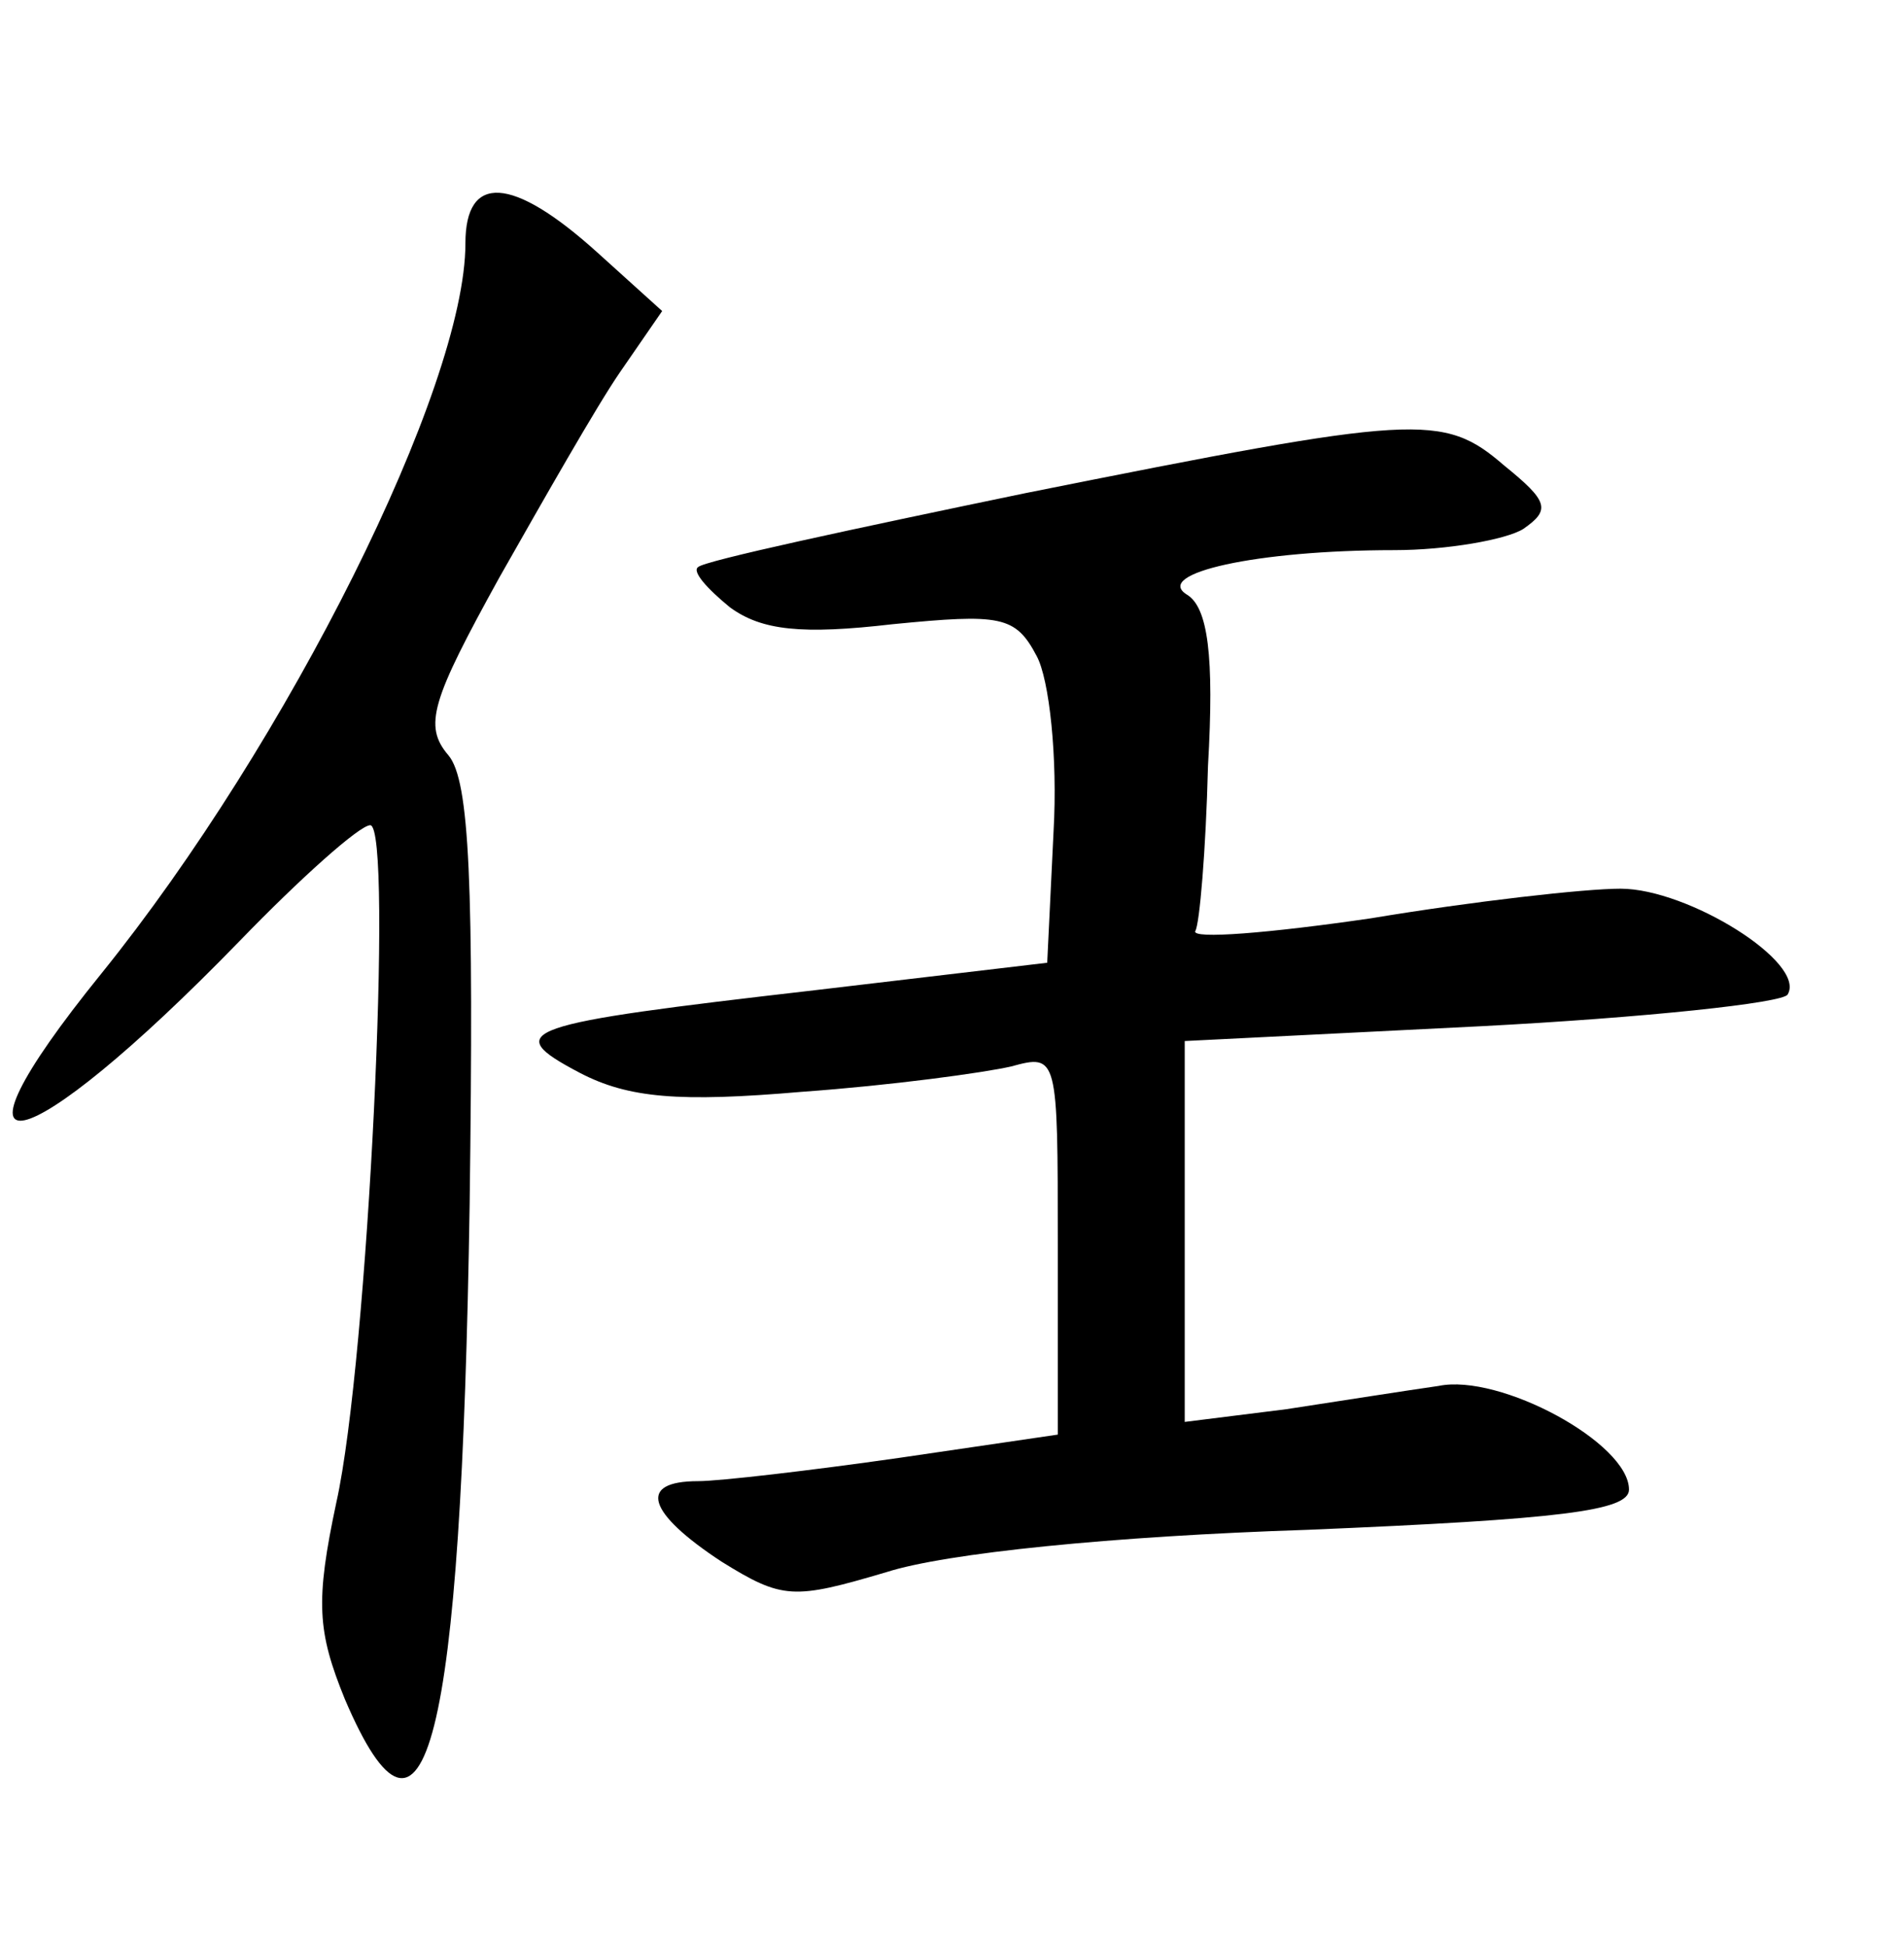 <?xml version="1.0" standalone="no"?>
<!DOCTYPE svg PUBLIC "-//W3C//DTD SVG 20010904//EN"
 "http://www.w3.org/TR/2001/REC-SVG-20010904/DTD/svg10.dtd">
<svg version="1.0" xmlns="http://www.w3.org/2000/svg"
 width="90pt" height="92pt" viewBox="0 0 90 92"
 preserveAspectRatio="xMidYMid meet">
<g transform="translate(0,92) scale(0.1,-0.1)"
fill="#000000" stroke="none">
<path d="M220 805 c0 -68 -84 -236 -172 -345 -81 -100 -37 -90 65 15 29 30 57
55 62 55 11 0 -1 -253 -16 -320 -10 -47 -9 -61 4 -93 38 -89 55 -22 59 234 2
152 0 200 -10 212 -12 14 -8 26 24 84 21 37 46 81 57 97 l20 29 -31 28 c-40
36 -62 37 -62 4z"/>
<path d="M485 687 c-82 -17 -152 -32 -155 -35 -3 -2 4 -10 15 -19 15 -11 34
-13 77 -8 51 5 58 4 68 -15 6 -11 10 -48 8 -83 l-3 -62 -110 -13 c-139 -16
-149 -19 -111 -39 23 -12 47 -14 105 -9 42 3 86 9 99 12 22 6 22 5 22 -84 l0
-90 -75 -11 c-42 -6 -85 -11 -95 -11 -29 0 -24 -15 11 -38 29 -18 34 -18 78
-5 28 9 107 17 199 20 120 5 152 9 152 19 0 22 -61 55 -90 49 -14 -2 -46 -7
-72 -11 l-48 -6 0 90 0 90 140 7 c77 4 143 11 145 15 9 15 -47 50 -79 50 -17
0 -70 -6 -118 -14 -48 -7 -85 -10 -83 -6 2 3 5 38 6 78 3 52 0 75 -10 81 -16
10 33 21 98 21 25 0 53 5 61 10 13 9 12 13 -9 30 -29 25 -41 24 -226 -13z"/>
</g>
</svg>
